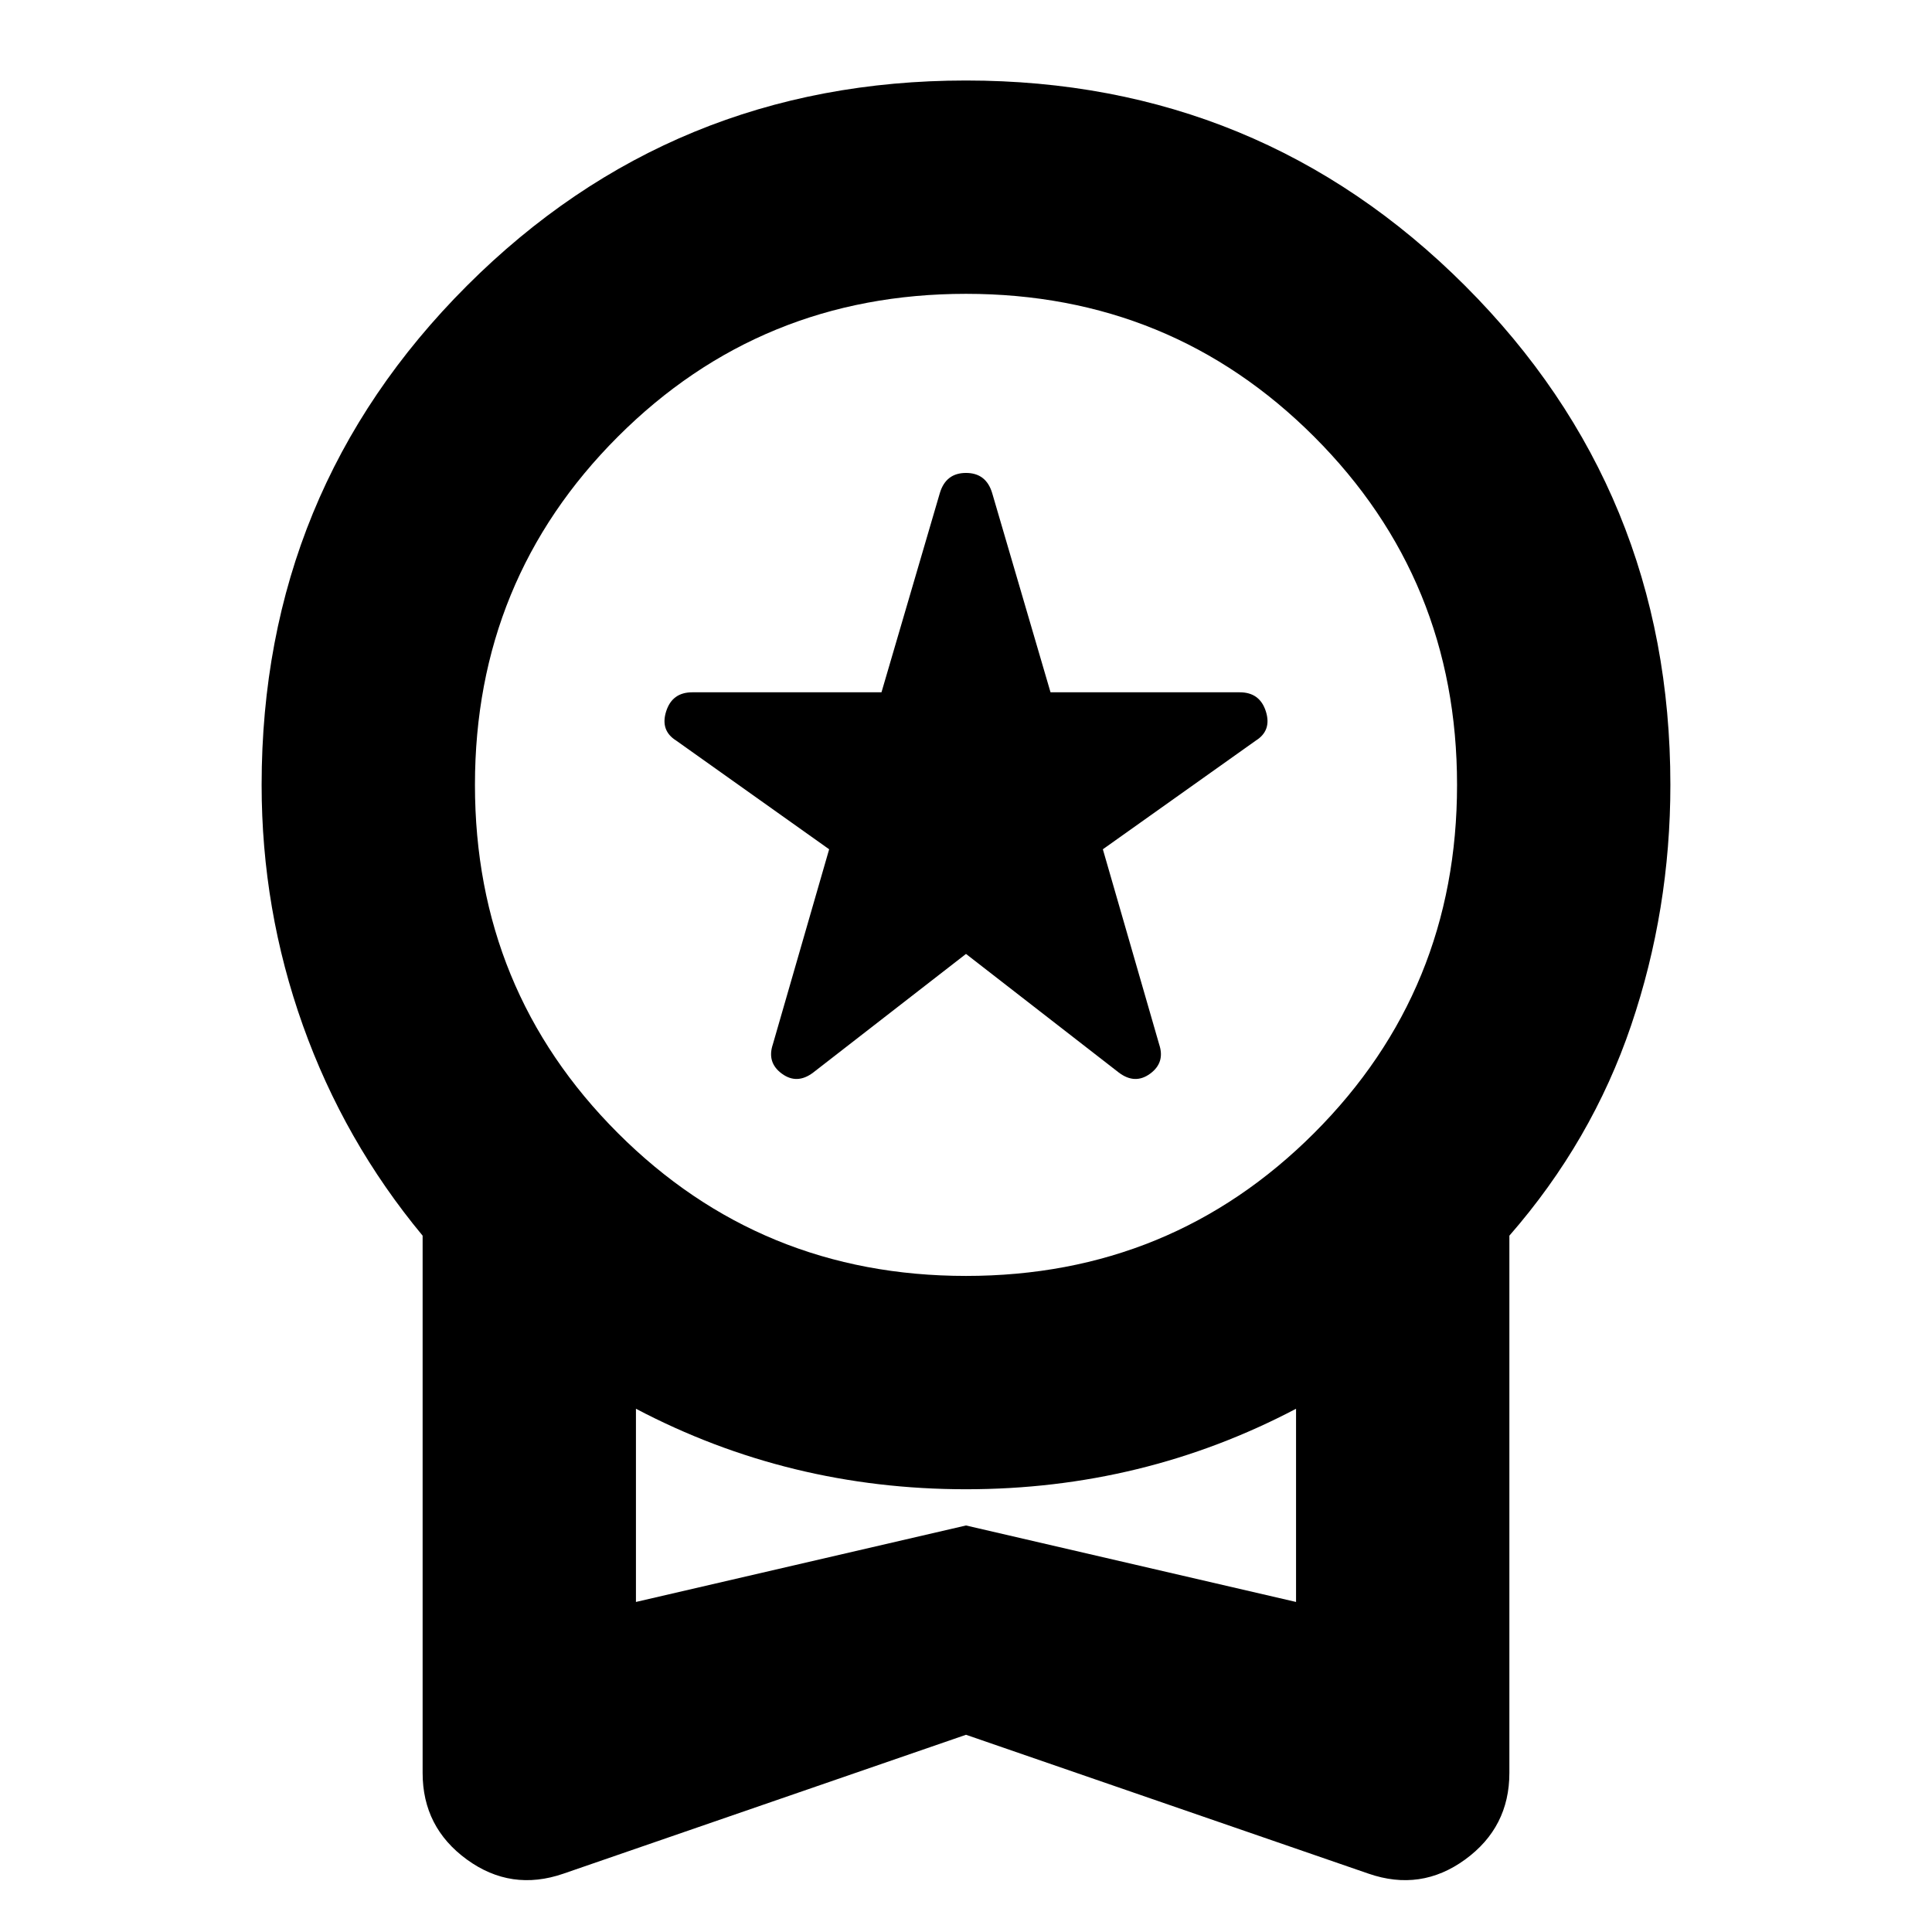 <svg xmlns="http://www.w3.org/2000/svg" height="24" viewBox="0 -960 960 960" width="24"><path d="m480-486-76 59q-8 6-15.5.5T384-441l28-97-76-54q-8-5-5-14.5t13-9.5h94l29-99q3-10 13-10t13 10l29 99h94q10 0 13 9.5t-5 14.5l-76 54 28 97q3 9-4.5 14.5T556-427l-76-59Zm0 388L280-29q-26 9-48-7t-22-43v-267q-39-47-59.5-104.5T130-570q0-146 102-248t248-102q146 0 248 102t102 248q0 62-19.5 119.5T750-346v267q0 27-22 43t-48 7L480-98Zm0-228q102 0 173-71t71-173q0-102-71-173t-173-71q-102 0-173 71t-71 173q0 102 71 173t173 71ZM316-164l164-38 164 38v-96q-38 20-79 30t-85 10q-44 0-85-10t-79-30v96Zm164-48Z"/></svg>